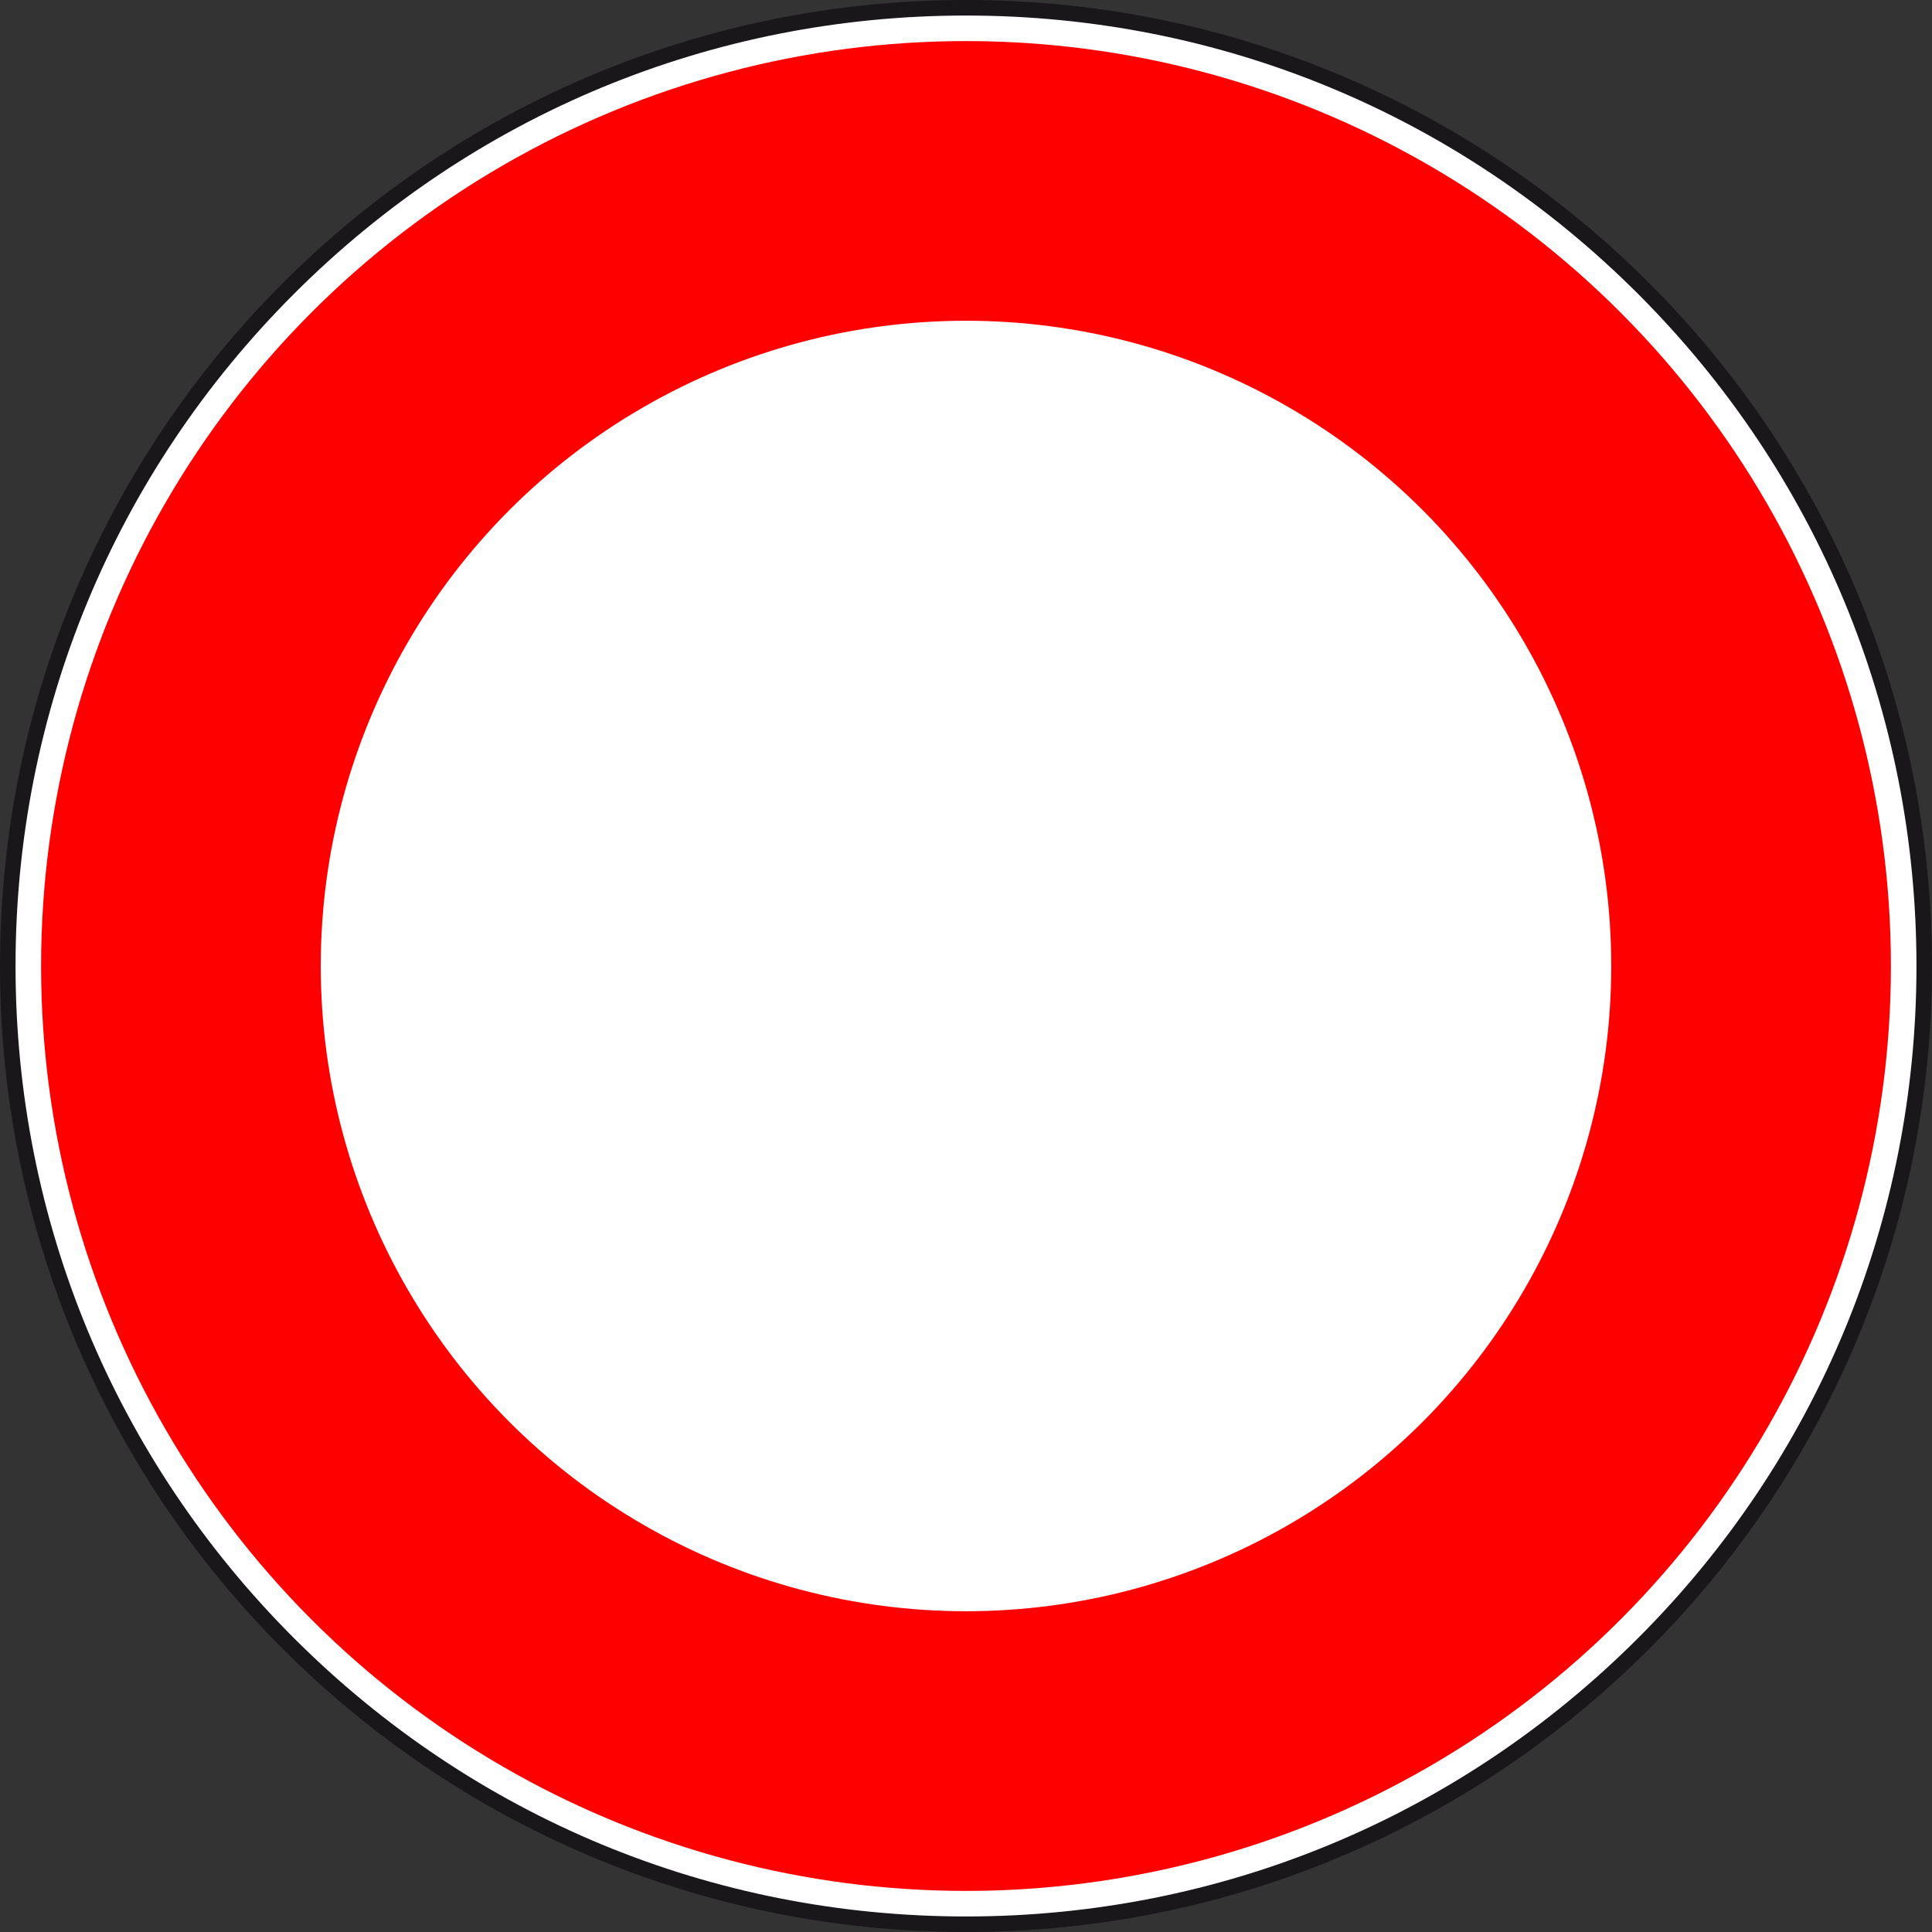 <?xml version="1.0" encoding="utf-8"?>
<!-- Generator: Adobe Illustrator 16.0.0, SVG Export Plug-In . SVG Version: 6.00 Build 0)  -->
<!DOCTYPE svg PUBLIC "-//W3C//DTD SVG 1.1//EN" "http://www.w3.org/Graphics/SVG/1.1/DTD/svg11.dtd">
<svg version="1.1" xmlns="http://www.w3.org/2000/svg" xmlns:xlink="http://www.w3.org/1999/xlink" x="0px" y="0px"
	 width="297.638px" height="297.638px" viewBox="0 0 297.638 297.638" enable-background="new 0 0 297.638 297.638"
	 xml:space="preserve">
<rect x="0" y="0" width="297.638" height="297.638" fill="#333333" stroke="none"/>
<g id="rond_blanc">
	<g>
		<path fill="#FFFFFF" d="M148.819,296.44c-81.399,0-147.623-66.223-147.623-147.621C1.197,67.42,67.42,1.197,148.819,1.197
			c81.398,0,147.621,66.223,147.621,147.623C296.44,230.218,230.218,296.44,148.819,296.44z"/>
		<path fill="#1A171B" d="M148.819,2.394c39.111,0,75.882,15.231,103.538,42.887c27.655,27.656,42.887,64.427,42.887,103.539
			c0,39.111-15.231,75.882-42.887,103.538c-27.656,27.655-64.427,42.887-103.538,42.887c-39.112,0-75.882-15.231-103.539-42.887
			C17.625,224.701,2.394,187.931,2.394,148.819c0-39.112,15.231-75.883,42.887-103.539C72.937,17.625,109.708,2.394,148.819,2.394
			 M148.819,0C66.628,0,0,66.628,0,148.819c0,82.189,66.628,148.818,148.819,148.818c82.189,0,148.818-66.629,148.818-148.818
			C297.638,66.628,231.009,0,148.819,0L148.819,0z"/>
	</g>
</g>
<g id="rond_rouge">
	<circle fill="none" stroke="#FF0000" stroke-width="43.085" cx="148.819" cy="148.818" r="120.947"/>
</g>
</svg>
